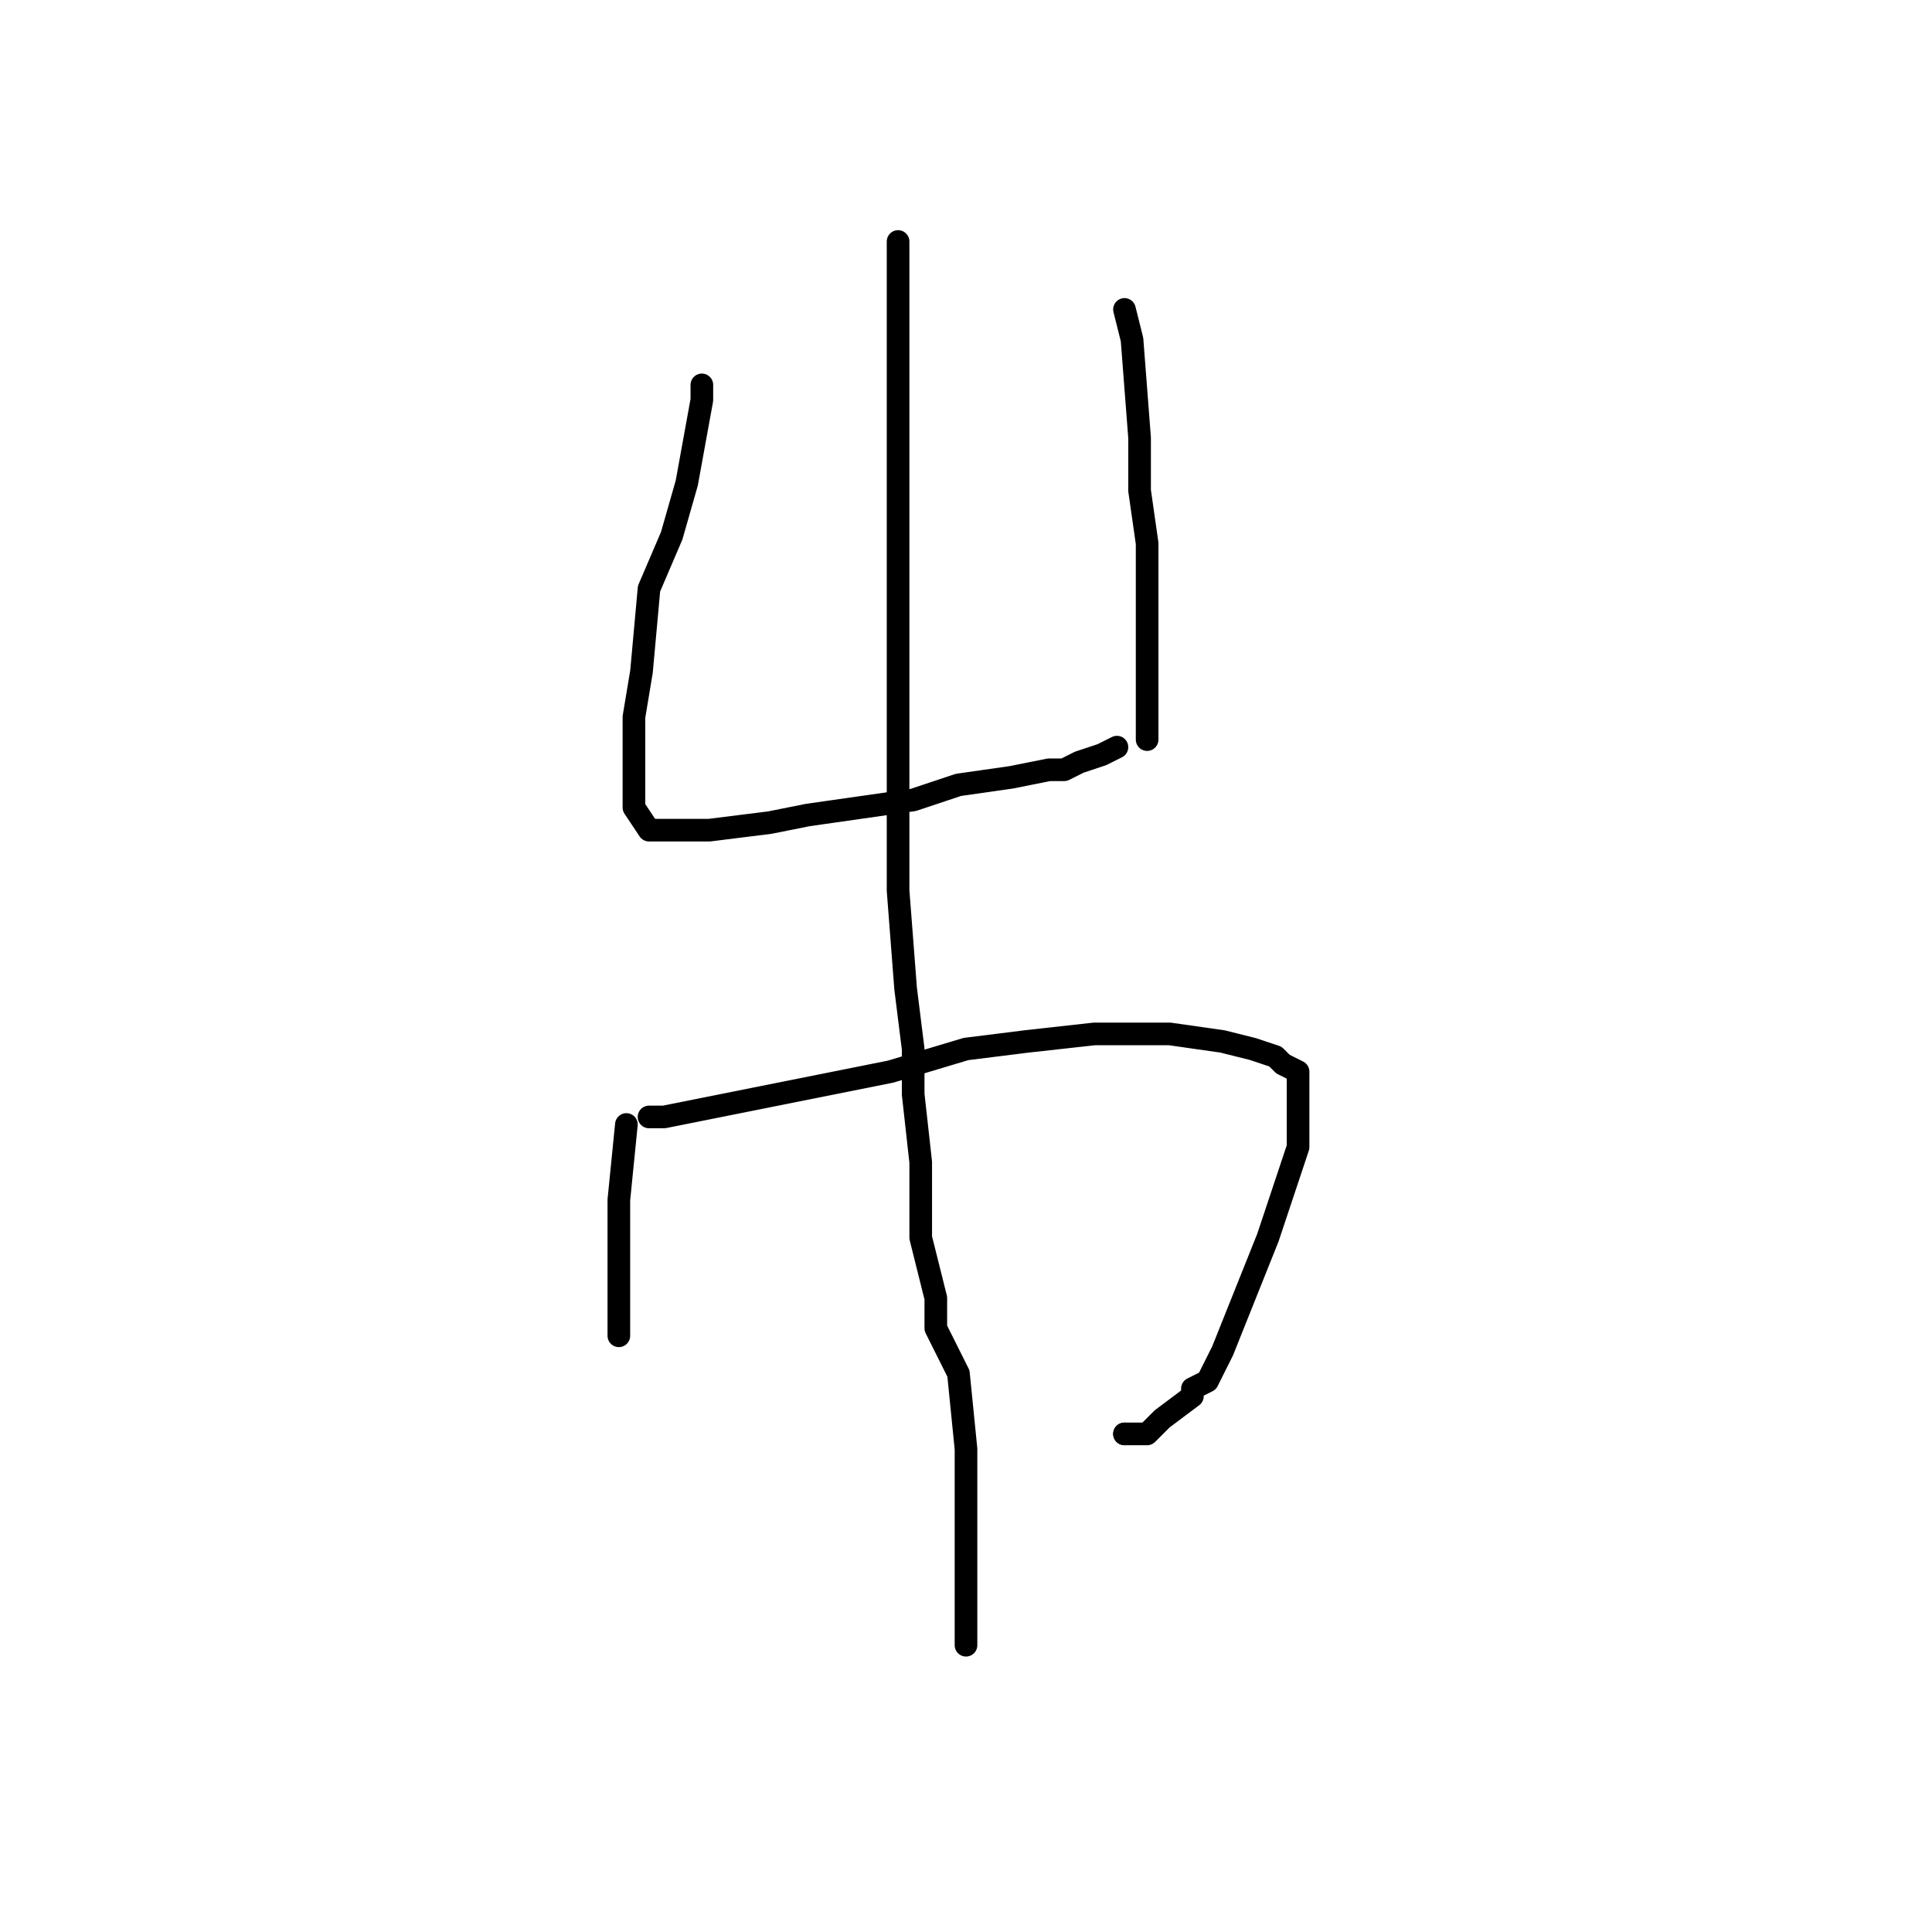 <?xml version="1.0" standalone="no"?>
    <svg width="256" height="256" xmlns="http://www.w3.org/2000/svg" version="1.1">
    <polyline stroke="black" stroke-width="3" stroke-linecap="round" fill="transparent" stroke-linejoin="round" points="93 51 93 52 93 53 91 64 89 71 86 78 85 89 84 95 84 99 84 104 84 105 84 107 86 110 89 110 94 110 102 109 107 108 114 107 121 106 127 104 134 103 139 102 141 102 143 101 146 100 148 99 148 99 148 99 " />
        <polyline stroke="black" stroke-width="3" stroke-linecap="round" fill="transparent" stroke-linejoin="round" points="149 41 150 45 151 58 151 65 152 72 152 79 152 84 152 88 152 89 152 92 152 94 152 94 152 97 152 97 152 98 152 98 " />
        <polyline stroke="black" stroke-width="3" stroke-linecap="round" fill="transparent" stroke-linejoin="round" points="83 149 82 159 82 164 82 166 82 173 82 175 82 175 82 176 82 177 82 177 " />
        <polyline stroke="black" stroke-width="3" stroke-linecap="round" fill="transparent" stroke-linejoin="round" points="86 148 88 148 103 145 118 142 128 139 136 138 145 137 150 137 155 137 162 138 166 139 169 140 170 141 172 142 172 143 172 144 172 145 172 146 172 152 170 158 168 164 164 174 162 179 160 183 158 184 158 185 154 188 152 190 151 190 149 190 149 190 149 190 " />
        <polyline stroke="black" stroke-width="3" stroke-linecap="round" fill="transparent" stroke-linejoin="round" points="149 190 149 190 " />
        <polyline stroke="black" stroke-width="3" stroke-linecap="round" fill="transparent" stroke-linejoin="round" points="119 32 119 35 119 38 119 46 119 56 119 78 119 84 119 107 119 118 120 131 121 139 121 145 122 154 122 160 122 164 124 172 124 176 127 182 128 192 128 196 128 201 128 204 128 208 128 211 128 215 128 216 128 217 128 218 128 218 " />
        </svg>